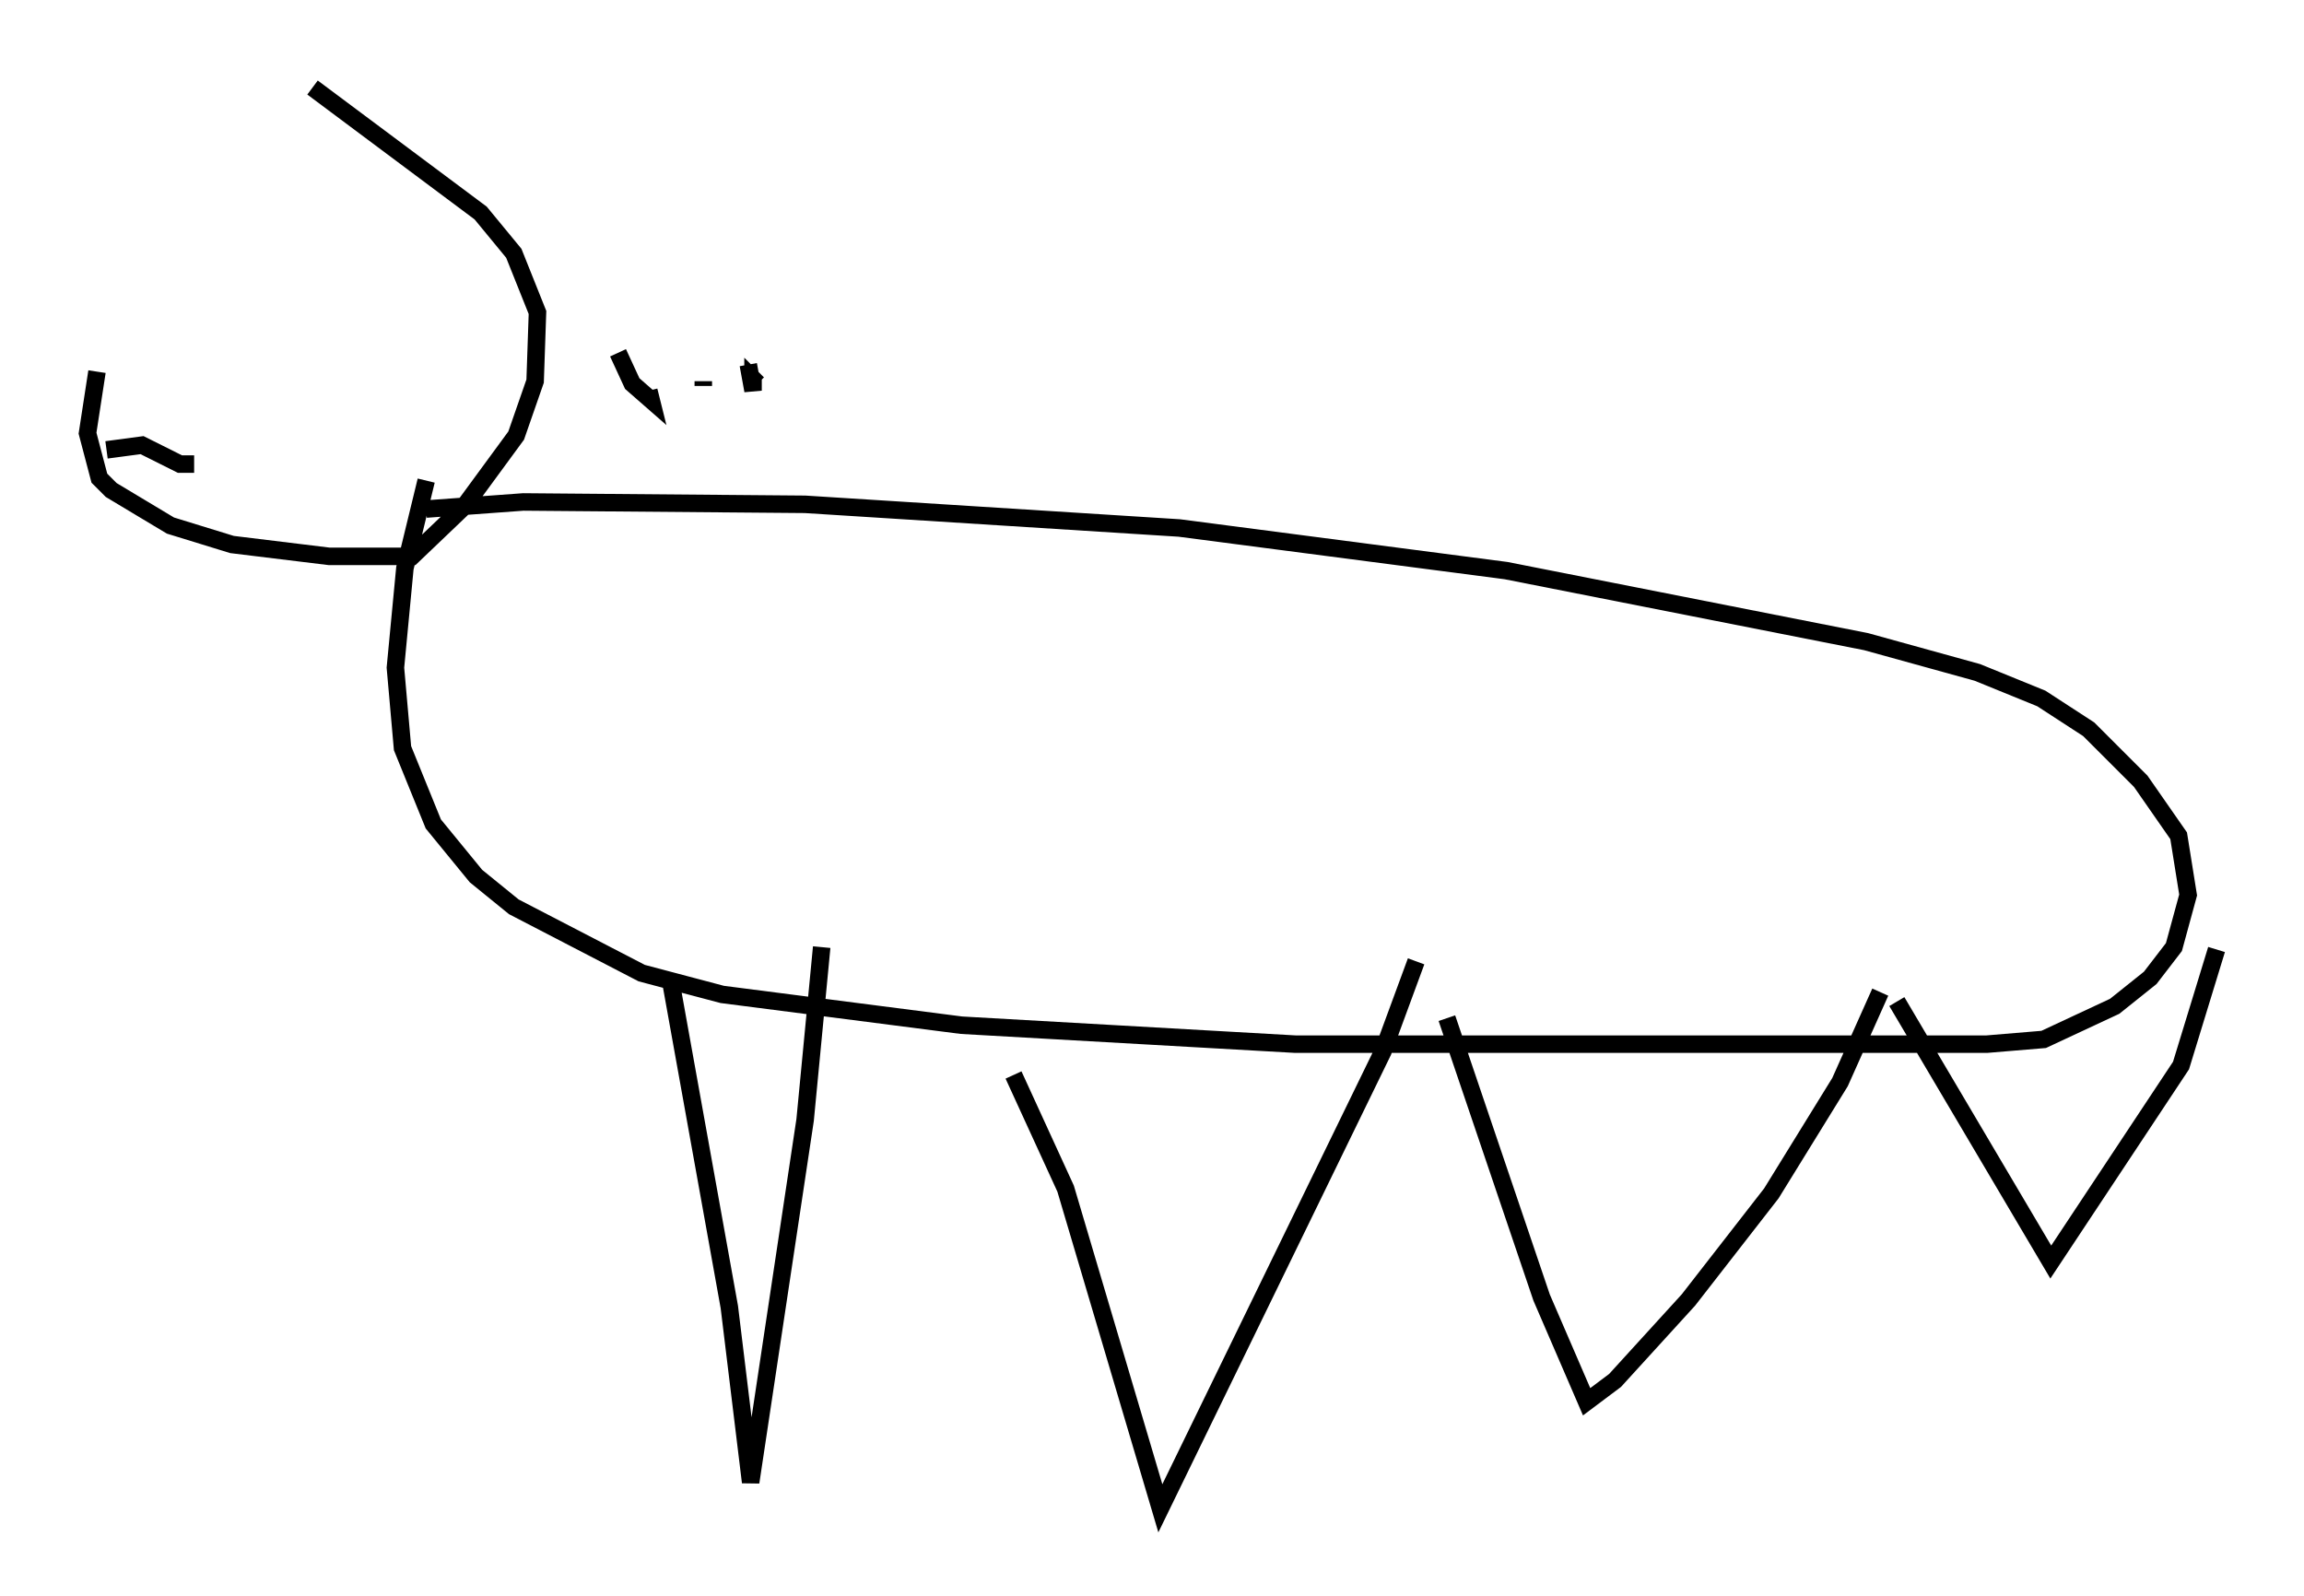 <?xml version="1.0" encoding="utf-8" ?>
<svg baseProfile="full" height="91.19" version="1.1" width="131.65" xmlns="http://www.w3.org/2000/svg" xmlns:ev="http://www.w3.org/2001/xml-events" xmlns:xlink="http://www.w3.org/1999/xlink"><defs /><rect fill="white" height="91.19" width="131.65" x="0" y="0" /><path d="M21.915, 8.112 m-16.373, 13.126 l-0.541, 3.518 0.677, 2.571 l0.677, 0.677 3.383, 2.03 l3.518, 1.083 5.548, 0.677 l4.736, 0.0 2.977, -2.842 l2.977, -4.059 1.083, -3.112 l0.135, -3.924 -1.353, -3.383 l-1.894, -2.3 -9.607, -7.172 m6.495, 22.463 l-1.218, 5.007 -0.541, 5.683 l0.406, 4.601 1.759, 4.33 l2.436, 2.977 2.165, 1.759 l7.307, 3.789 4.601, 1.218 l13.667, 1.759 19.08, 1.083 l39.512, 0.0 3.248, -0.271 l4.059, -1.894 2.03, -1.624 l1.353, -1.759 0.812, -2.977 l-0.541, -3.383 -2.165, -3.112 l-2.977, -2.977 -2.706, -1.759 l-3.654, -1.488 -6.36, -1.759 l-20.568, -4.059 -18.674, -2.436 l-21.38, -1.353 -16.103, -0.135 l-5.548, 0.406 m13.938, 26.793 l3.383, 18.809 1.218, 10.013 l3.112, -20.703 0.947, -9.878 m10.961, 7.307 l2.977, 6.495 5.413, 18.268 l12.72, -26.116 1.894, -5.142 m1.759, 3.248 l5.413, 15.967 2.571, 5.954 l1.624, -1.218 4.195, -4.601 l4.736, -6.089 3.924, -6.36 l2.3, -5.142 m0.947, 0.541 l8.796, 14.885 7.442, -11.231 l2.03, -6.631 m-120.567, -28.552 l2.03, -0.271 2.165, 1.083 l0.812, 0.0 m5.277, -9.202 l0.0, 0.0 m18.944, 2.842 l0.812, 1.759 1.083, 0.947 l-0.135, -0.541 m3.112, -0.541 l0.0, 0.271 m2.571, -1.218 l0.271, 1.488 0.0, -0.677 l0.271, 0.271 " fill="none" stroke="black" stroke-width="1" /></svg>